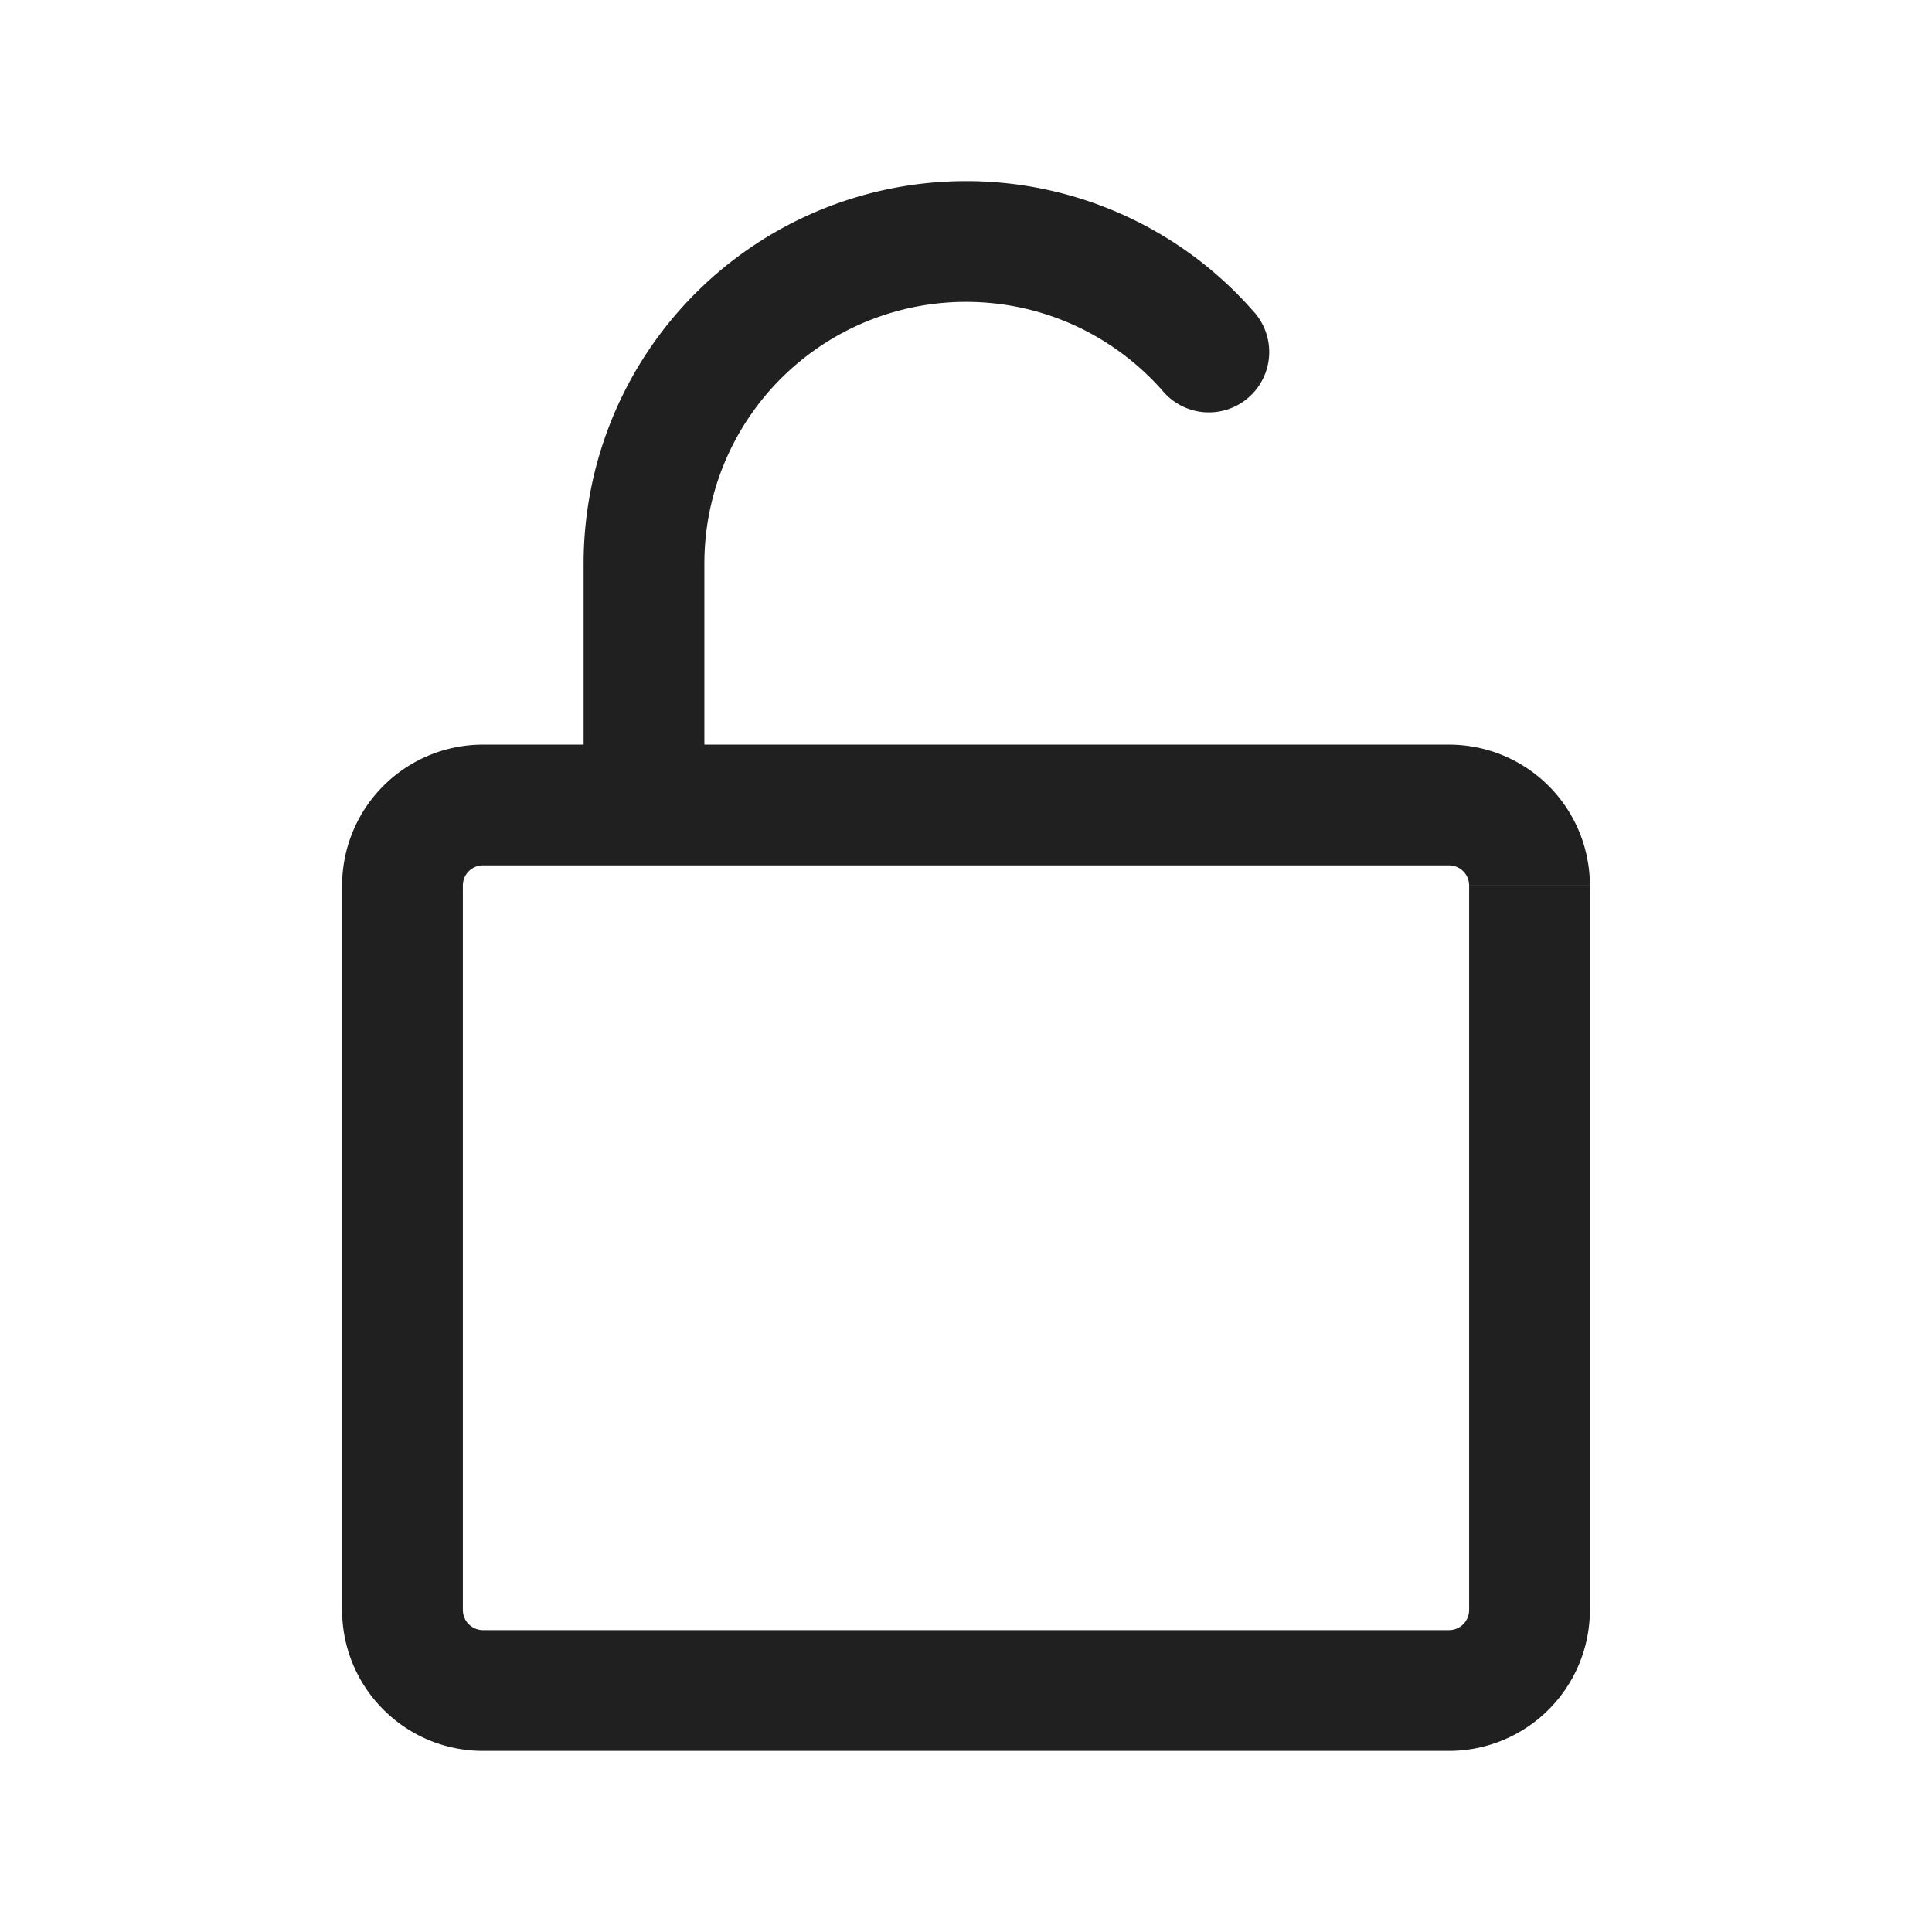 <svg xmlns="http://www.w3.org/2000/svg" fill="none" viewBox="0 0 24 24"><path fill="#202020" d="M14.438 4.85a.75.75 0 1 0 1.124-.992zM6 10.75h12v-1.5H6zm12.25.25v9h1.5v-9zM18 20.25H6v1.5h12zM5.75 20v-9h-1.5v9zm.25.25a.25.25 0 0 1-.25-.25h-1.5c0 .966.784 1.75 1.75 1.75zM18.25 20a.25.25 0 0 1-.25.25v1.5A1.75 1.75 0 0 0 19.75 20zM18 10.75a.25.25 0 0 1 .25.25h1.5A1.75 1.75 0 0 0 18 9.25zM6 9.25A1.75 1.75 0 0 0 4.25 11h1.5a.25.25 0 0 1 .25-.25zm6-7A4.75 4.75 0 0 0 7.25 7h1.5A3.25 3.25 0 0 1 12 3.75zM8.75 10V7h-1.5v3zM12 3.75c.97 0 1.841.425 2.438 1.1l1.124-.992A4.74 4.74 0 0 0 12 2.25z"/></svg>
